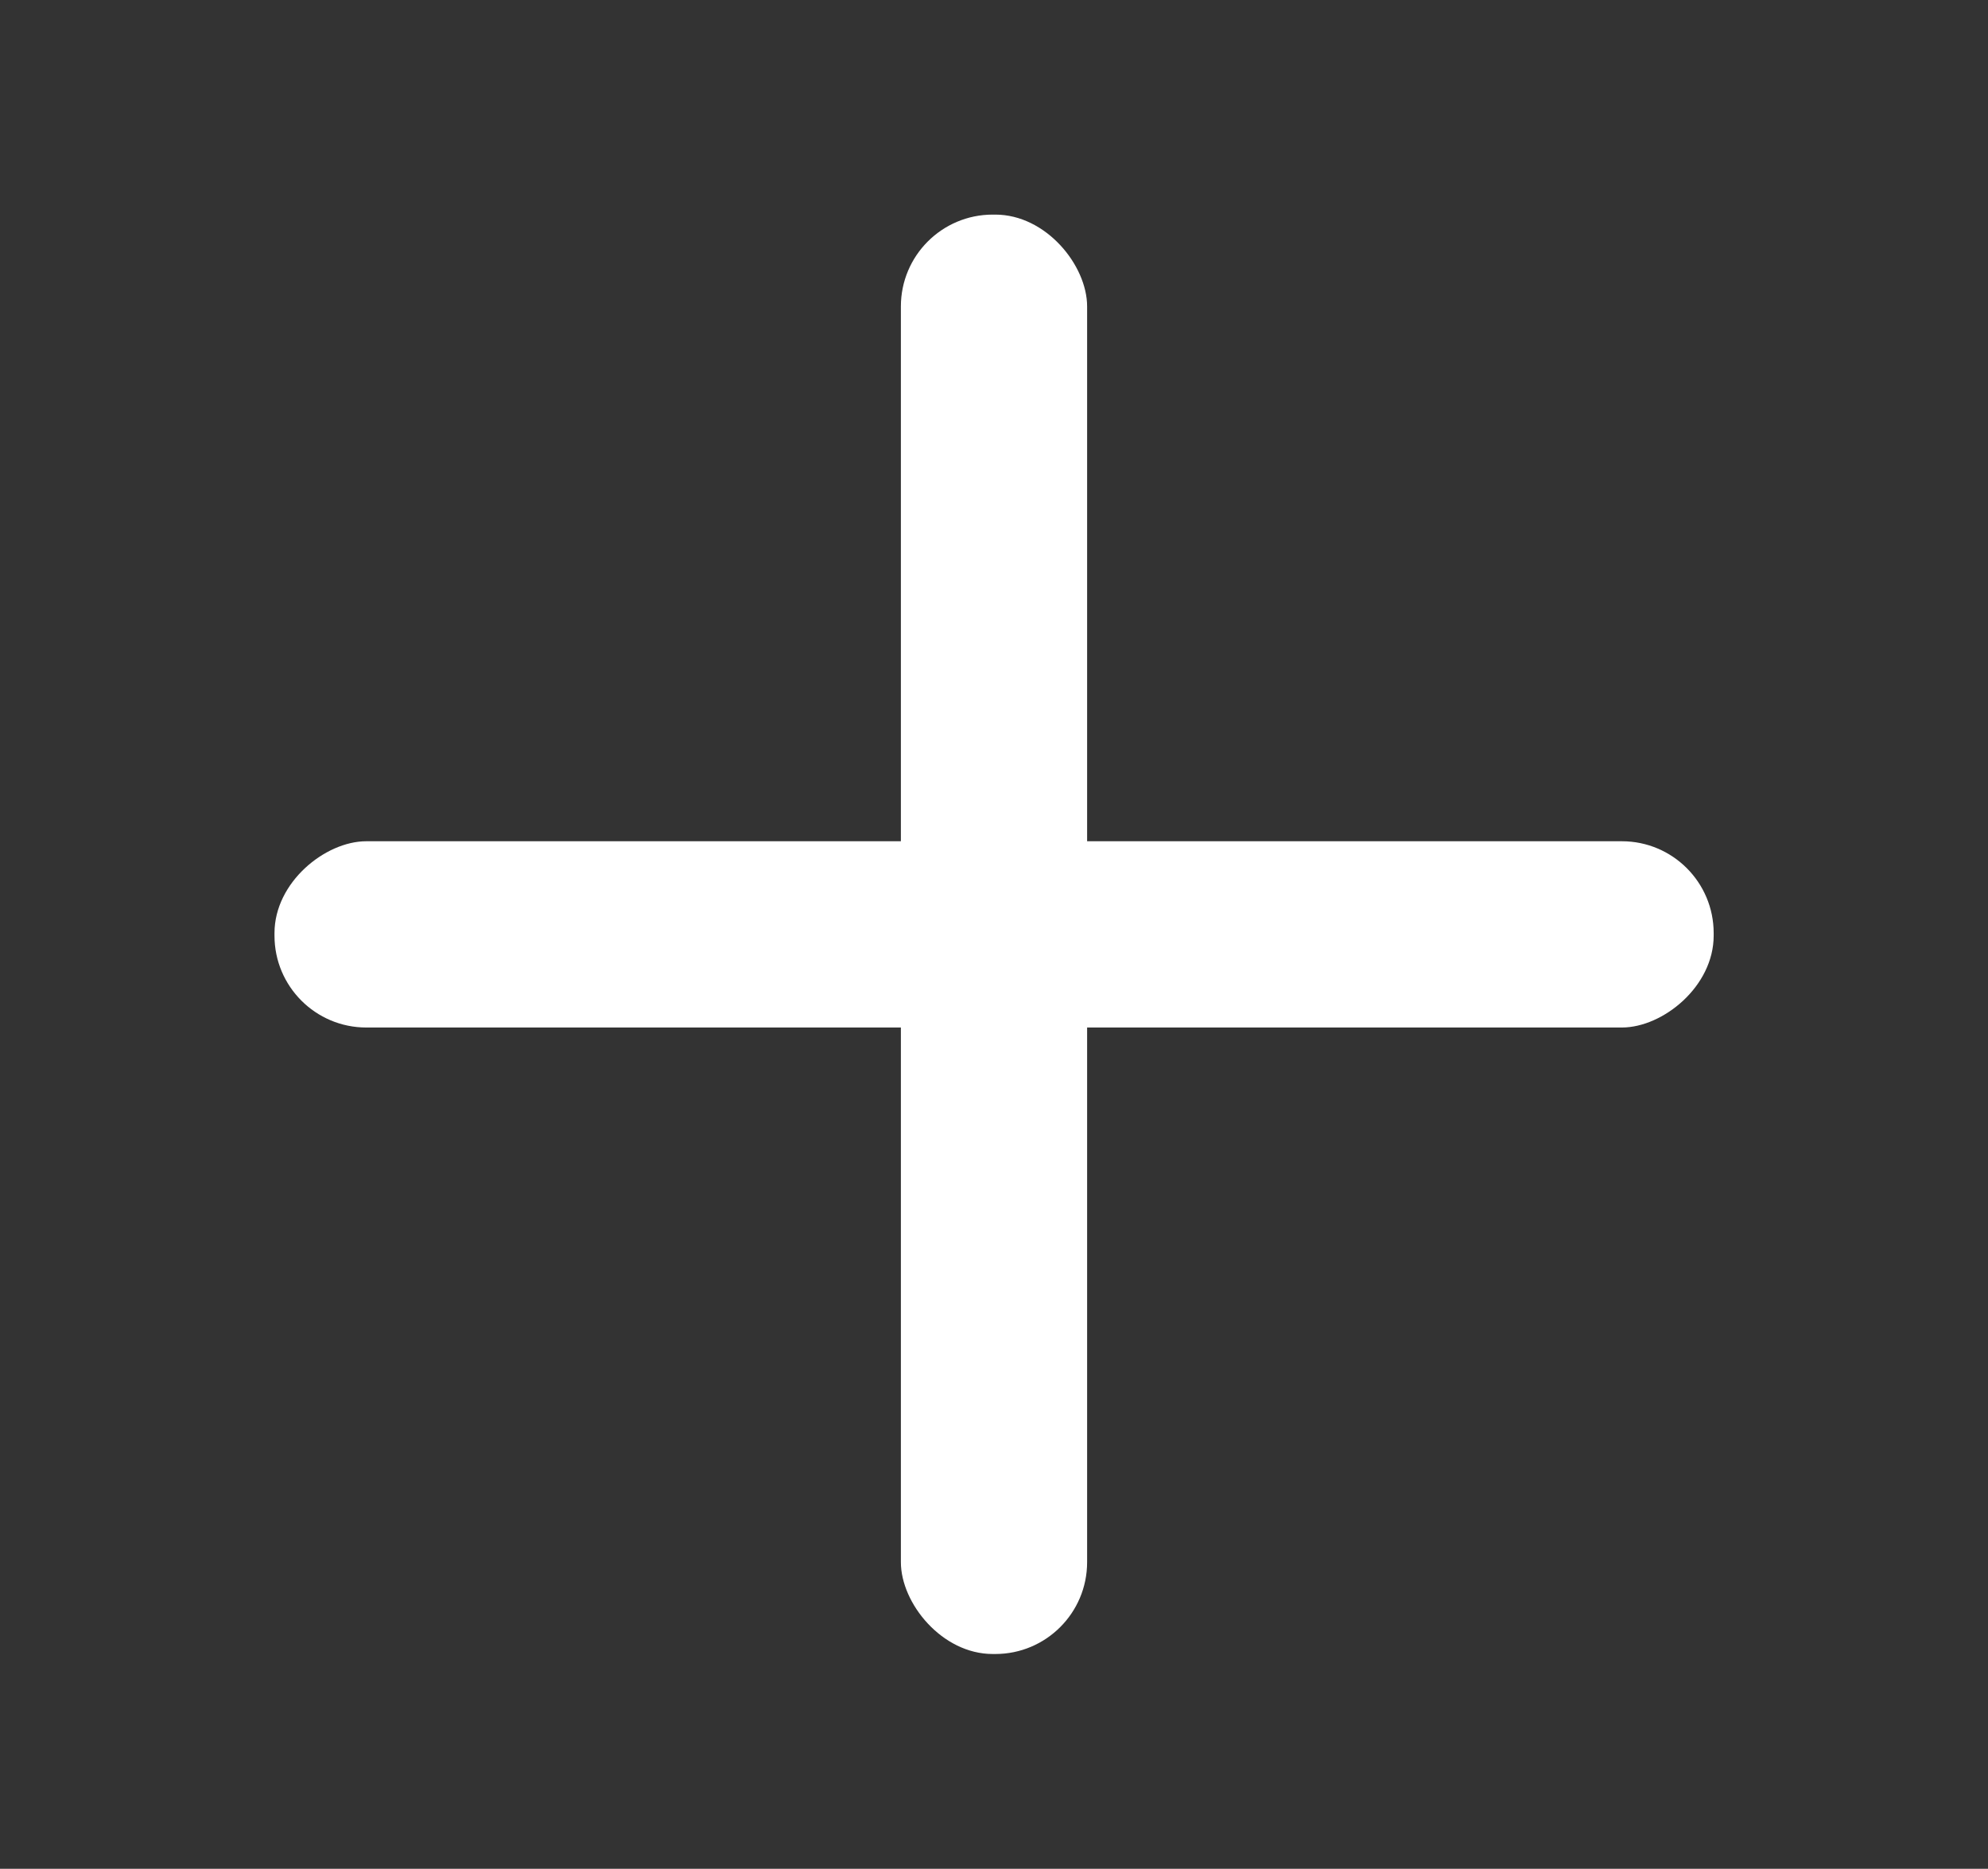 <svg id="Layer_1" data-name="Layer 1" xmlns="http://www.w3.org/2000/svg" viewBox="0 0 122.76 115.38"><rect x="0" y="0" width="122.76" height="115.38" fill="#333333" stroke="none"/><defs><style>.cls-1{fill:#fff;}</style></defs><title>add_new</title><rect class="cls-1" x="55.63" y="13.25" width="11.5" height="88.87" rx="5.67" ry="5.67"/><rect class="cls-1" x="55.63" y="13.25" width="11.5" height="88.87" rx="5.67" ry="5.67" transform="translate(119.07 -3.69) rotate(90)"/></svg>